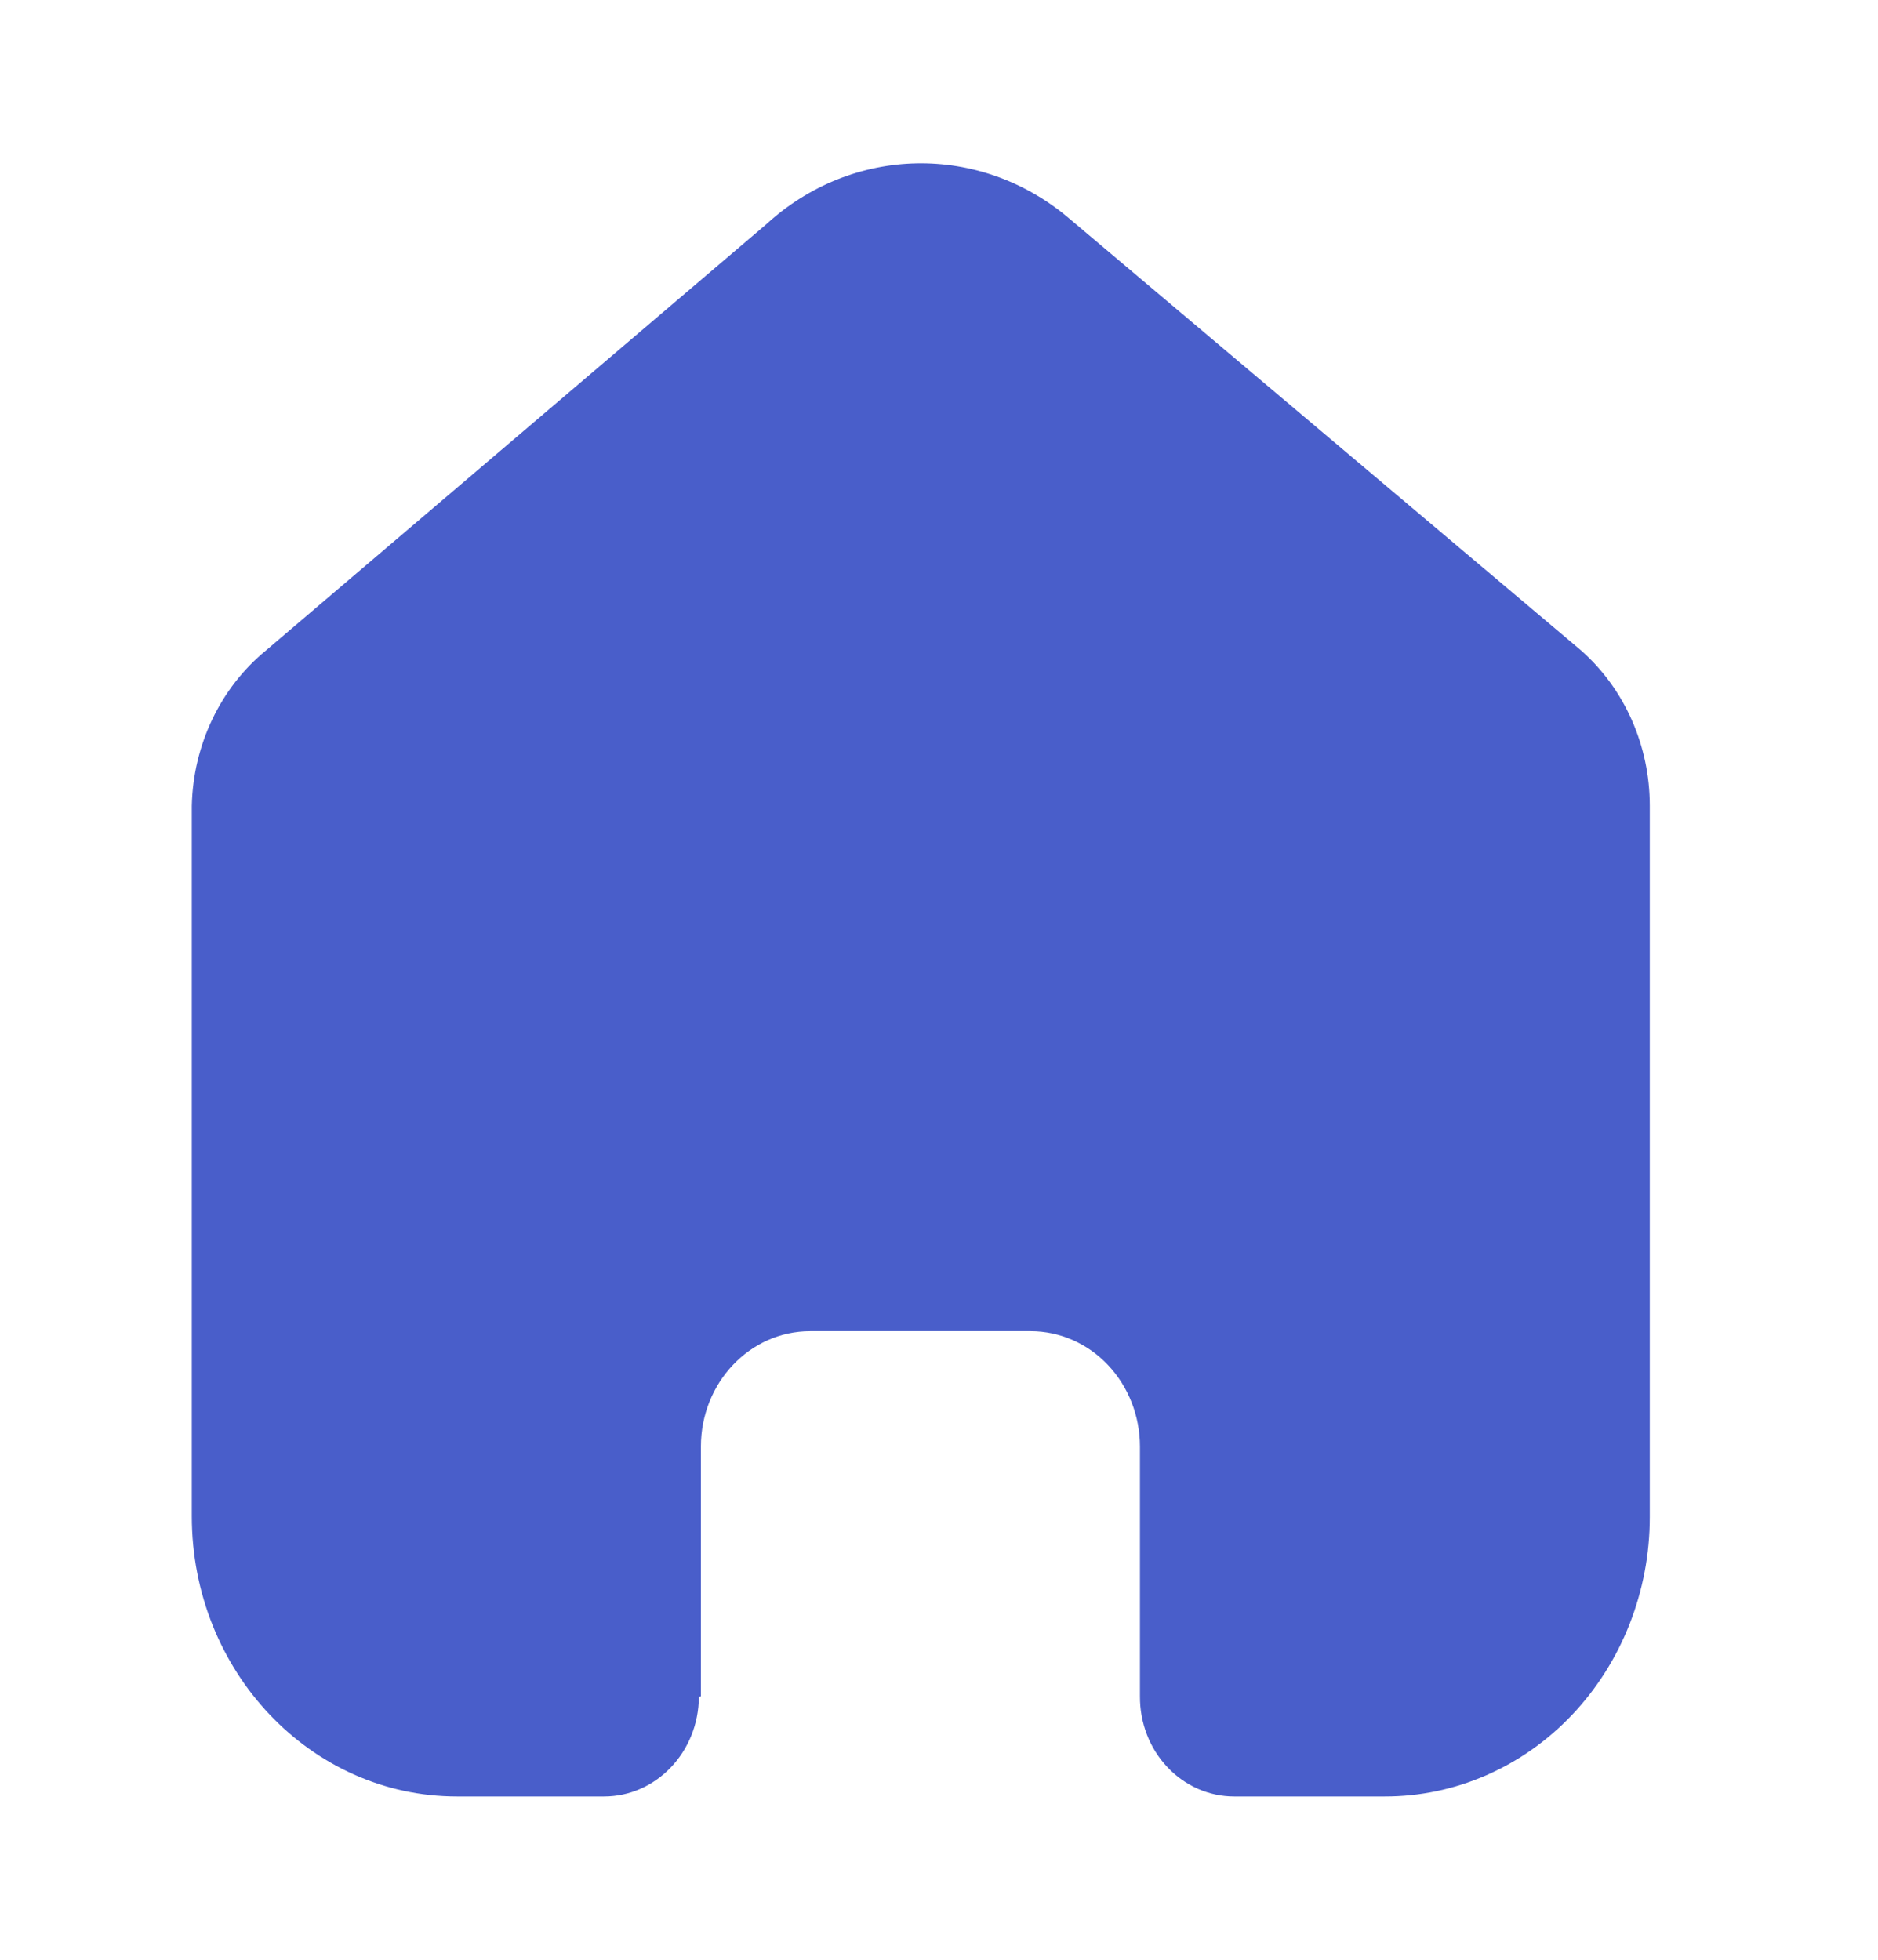 <svg width="23" height="24" viewBox="0 0 23 24" fill="none" xmlns="http://www.w3.org/2000/svg">
<path d="M8.584 20.773V17.716C8.584 16.935 9.183 16.302 9.922 16.302H12.623C12.978 16.302 13.319 16.451 13.569 16.716C13.82 16.981 13.961 17.341 13.961 17.716V20.773C13.959 21.098 14.079 21.41 14.296 21.64C14.512 21.87 14.807 22 15.114 22H16.957C17.817 22.002 18.644 21.643 19.253 21.001C19.862 20.359 20.205 19.487 20.205 18.578V9.867C20.205 9.132 19.897 8.436 19.363 7.965L13.095 2.676C12.004 1.749 10.442 1.778 9.384 2.747L3.258 7.965C2.7 8.422 2.366 9.121 2.349 9.867V18.569C2.349 20.464 3.804 22 5.597 22H7.398C8.036 22 8.555 21.456 8.559 20.782L8.584 20.773Z" fill="#495ECA"/>
</svg>
